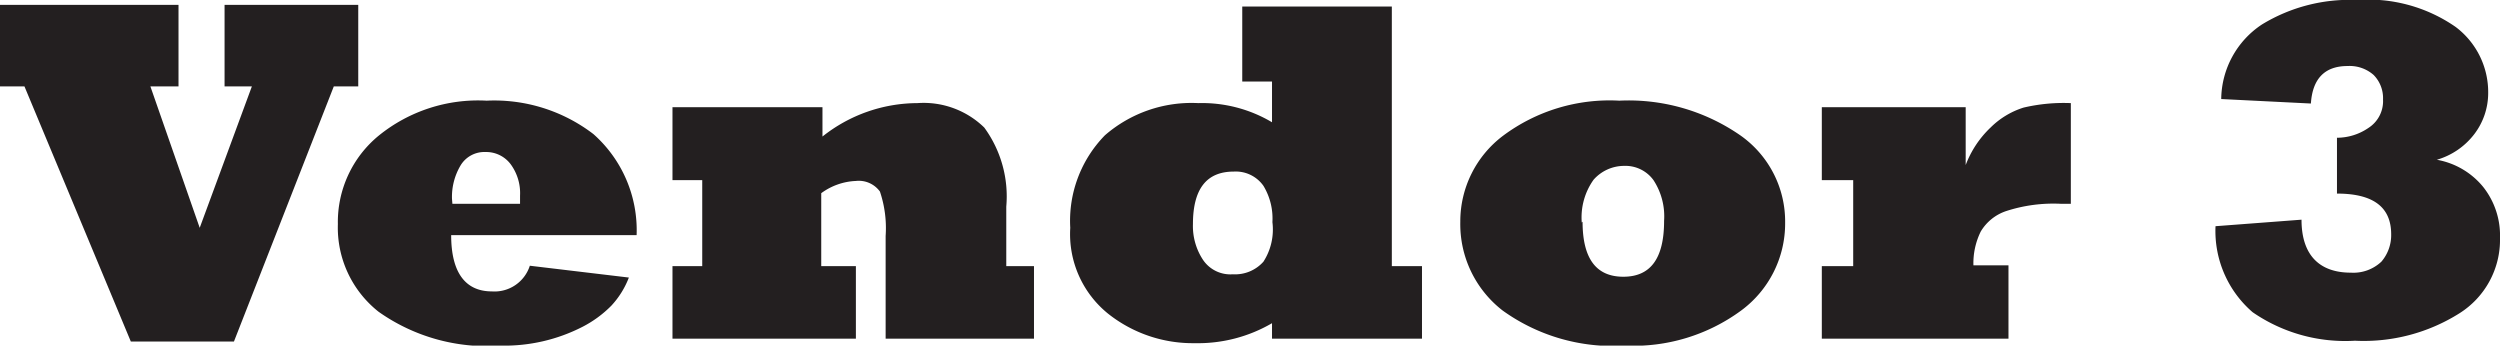 <svg xmlns="http://www.w3.org/2000/svg" viewBox="0 0 61.34 8.48"><defs><style>.cls-1{fill:#231f20;}</style></defs><g id="Layer_2" data-name="Layer 2"><g id="Layer_1-2" data-name="Layer 1"><path class="cls-1" d="M5.74,8.38H3.21L.6,2.12H0v-2H4.38v2H3.69L4.9,5.59,6.18,2.12H5.51v-2H8.79v2h-.6Z"/><path class="cls-1" d="M13,6.52l2.43.29A2.14,2.14,0,0,1,15,7.5a2.77,2.77,0,0,1-.71.52,4.2,4.2,0,0,1-2,.46,4.6,4.6,0,0,1-3-.83,2.63,2.63,0,0,1-1-2.15,2.74,2.74,0,0,1,1-2.17,3.87,3.87,0,0,1,2.65-.86,4,4,0,0,1,2.62.82,3.15,3.15,0,0,1,1.06,2.48H11.07c0,.92.35,1.38,1,1.38A.91.91,0,0,0,13,6.52ZM11.1,5h1.66c0-.12,0-.19,0-.2a1.2,1.2,0,0,0-.23-.77.75.75,0,0,0-.62-.3.68.68,0,0,0-.61.33,1.51,1.51,0,0,0-.21.82Z"/><path class="cls-1" d="M21,8.31h-4.5V6.53h.73V4.42h-.73V2.63h3.68v.72a3.76,3.76,0,0,1,2.33-.82,2.13,2.13,0,0,1,1.64.6,2.86,2.86,0,0,1,.54,1.94V6.53h.68V8.31H21.73V5.79a2.81,2.81,0,0,0-.14-1.09A.64.64,0,0,0,21,4.44a1.54,1.54,0,0,0-.85.3V6.53H21Z"/><path class="cls-1" d="M34.89,6.53V8.31H31.21V7.93a3.61,3.61,0,0,1-1.9.49,3.34,3.34,0,0,1-2.13-.73,2.51,2.51,0,0,1-.92-2.1,3,3,0,0,1,.85-2.27,3.24,3.24,0,0,1,2.29-.79A3.36,3.36,0,0,1,31.21,3V2h-.73V.16h3.67V6.53ZM31.22,5.45A1.55,1.55,0,0,0,31,4.56a.83.83,0,0,0-.73-.35c-.67,0-1,.43-1,1.29a1.5,1.5,0,0,0,.25.88.81.81,0,0,0,.73.35A.93.93,0,0,0,31,6.42,1.46,1.46,0,0,0,31.22,5.45Z"/><path class="cls-1" d="M35.83,5.44a2.63,2.63,0,0,1,1.05-2.11,4.37,4.37,0,0,1,2.85-.86,4.81,4.81,0,0,1,2.94.83A2.58,2.58,0,0,1,43.8,5.47a2.65,2.65,0,0,1-1.08,2.15,4.46,4.46,0,0,1-2.85.86,4.63,4.63,0,0,1-3-.86A2.68,2.68,0,0,1,35.83,5.44Zm3,0c0,.9.33,1.35,1,1.35s1-.45,1-1.37a1.62,1.62,0,0,0-.26-1,.85.85,0,0,0-.72-.35,1,1,0,0,0-.75.34A1.59,1.59,0,0,0,38.81,5.46Z"/><path class="cls-1" d="M49.28,8.31H44.7V6.53h.77V4.42H44.7V2.63h3.53V4.05a2.47,2.47,0,0,1,.61-.92,2,2,0,0,1,.81-.49,4.3,4.3,0,0,1,1.16-.11V5h-.25a3.74,3.74,0,0,0-1.34.18,1.15,1.15,0,0,0-.62.5,1.76,1.76,0,0,0-.18.83h.86Z"/><path class="cls-1" d="M54.36,5.55l2.11-.16c0,.87.44,1.3,1.21,1.3a1,1,0,0,0,.75-.27,1,1,0,0,0,.24-.67c0-.67-.44-1-1.33-1V3.38a1.37,1.37,0,0,0,.77-.24.78.78,0,0,0,.36-.7.81.81,0,0,0-.23-.6.89.89,0,0,0-.64-.22c-.56,0-.86.31-.9.92l-2.2-.11a2.22,2.22,0,0,1,1-1.83A4.13,4.13,0,0,1,57.83,0a3.76,3.76,0,0,1,2.42.66,2,2,0,0,1,.8,1.63,1.66,1.66,0,0,1-.34,1,1.78,1.78,0,0,1-.92.63,1.89,1.89,0,0,1,1.14.67,1.92,1.92,0,0,1,.41,1.25,2.13,2.13,0,0,1-1,1.85,4.4,4.4,0,0,1-2.56.67,4,4,0,0,1-2.51-.7A2.63,2.63,0,0,1,54.36,5.55Z"/></g></g></svg>